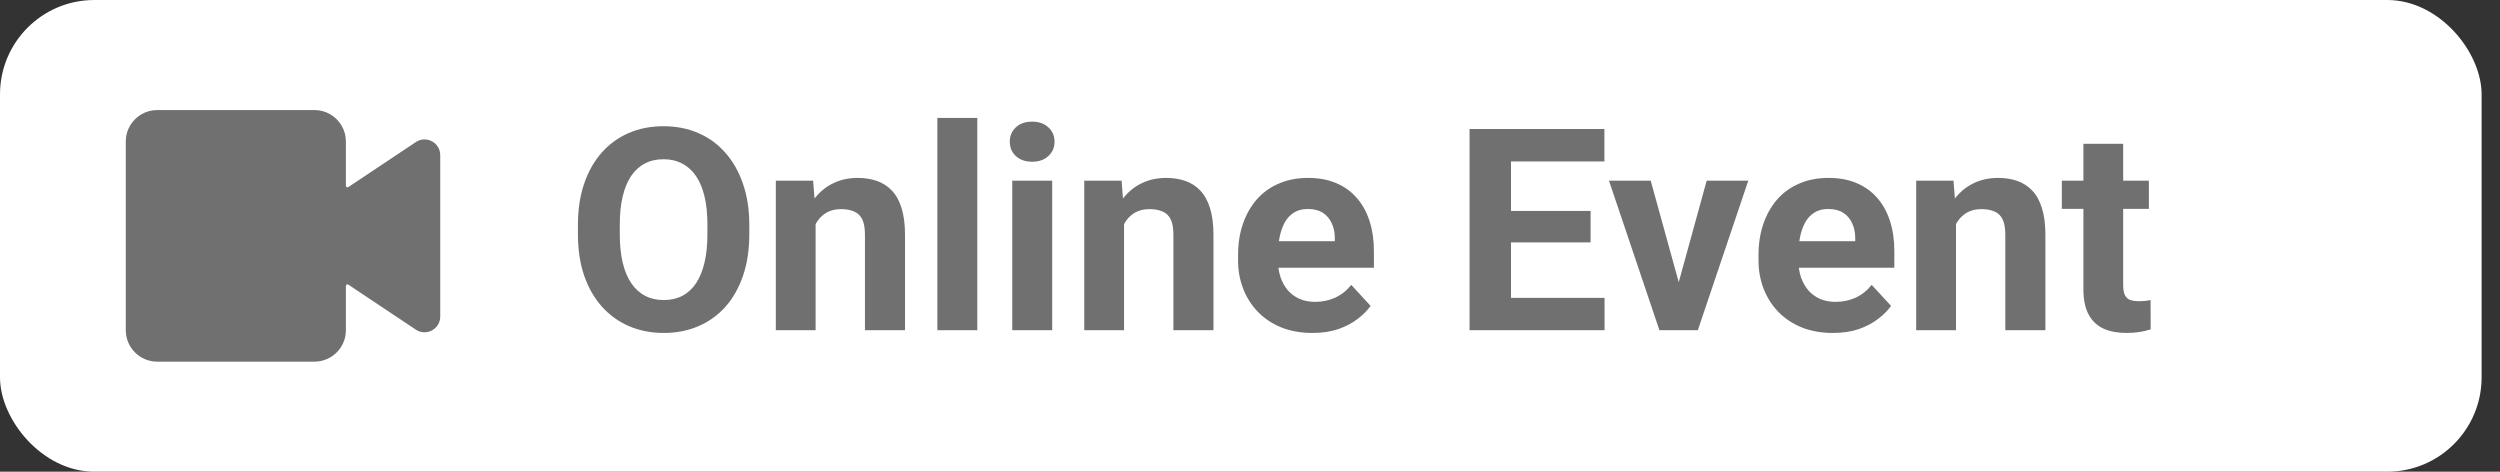 <svg width="106" height="20" viewBox="0 0 106 20" fill="none" xmlns="http://www.w3.org/2000/svg">
<rect x="0" y="0" width="106" height="20" fill="#333333" stroke="none"/>
<rect width="105.22" height="20" rx="4" fill="white"/>
<path fill-rule="evenodd" clip-rule="evenodd" d="M6.666 4.667C5.93 4.667 5.333 5.264 5.333 6V14C5.333 14.737 5.93 15.334 6.666 15.334H13.333C14.069 15.334 14.666 14.737 14.666 14V12.125C14.666 12.072 14.726 12.04 14.77 12.069L17.63 13.976C18.073 14.271 18.666 13.954 18.666 13.421V6.579C18.666 6.047 18.073 5.729 17.63 6.025L14.77 7.931C14.726 7.961 14.666 7.929 14.666 7.876V6C14.666 5.264 14.069 4.667 13.333 4.667H6.666Z" fill="#707070"/>
<g clip-path="url(#clip0_2_3217)">
<path d="M31.77 9.535V9.939C31.77 10.588 31.682 11.17 31.506 11.685C31.33 12.201 31.082 12.641 30.762 13.004C30.441 13.363 30.059 13.639 29.613 13.83C29.172 14.021 28.682 14.117 28.143 14.117C27.607 14.117 27.117 14.021 26.672 13.83C26.23 13.639 25.848 13.363 25.523 13.004C25.199 12.641 24.947 12.201 24.768 11.685C24.592 11.17 24.504 10.588 24.504 9.939V9.535C24.504 8.883 24.592 8.301 24.768 7.789C24.943 7.273 25.191 6.834 25.512 6.471C25.836 6.107 26.219 5.83 26.66 5.639C27.105 5.447 27.596 5.352 28.131 5.352C28.67 5.352 29.16 5.447 29.602 5.639C30.047 5.83 30.43 6.107 30.75 6.471C31.074 6.834 31.324 7.273 31.5 7.789C31.68 8.301 31.77 8.883 31.77 9.535ZM29.994 9.939V9.523C29.994 9.07 29.953 8.672 29.871 8.328C29.789 7.984 29.668 7.695 29.508 7.461C29.348 7.227 29.152 7.051 28.922 6.934C28.691 6.812 28.428 6.752 28.131 6.752C27.834 6.752 27.57 6.812 27.34 6.934C27.113 7.051 26.92 7.227 26.76 7.461C26.604 7.695 26.484 7.984 26.402 8.328C26.32 8.672 26.279 9.07 26.279 9.523V9.939C26.279 10.389 26.32 10.787 26.402 11.135C26.484 11.479 26.605 11.77 26.766 12.008C26.926 12.242 27.121 12.42 27.352 12.541C27.582 12.662 27.846 12.723 28.143 12.723C28.439 12.723 28.703 12.662 28.934 12.541C29.164 12.42 29.357 12.242 29.514 12.008C29.67 11.77 29.789 11.479 29.871 11.135C29.953 10.787 29.994 10.389 29.994 9.939ZM34.582 9.014V14H32.895V7.66H34.477L34.582 9.014ZM34.336 10.607H33.879C33.879 10.139 33.94 9.717 34.06 9.342C34.182 8.963 34.352 8.641 34.57 8.375C34.789 8.105 35.049 7.9 35.35 7.76C35.654 7.615 35.994 7.543 36.369 7.543C36.666 7.543 36.938 7.586 37.184 7.672C37.43 7.758 37.641 7.895 37.816 8.082C37.996 8.27 38.133 8.518 38.227 8.826C38.324 9.135 38.373 9.512 38.373 9.957V14H36.674V9.951C36.674 9.67 36.635 9.451 36.557 9.295C36.478 9.139 36.363 9.029 36.211 8.967C36.062 8.9 35.879 8.867 35.66 8.867C35.434 8.867 35.236 8.912 35.068 9.002C34.904 9.092 34.768 9.217 34.658 9.377C34.553 9.533 34.473 9.717 34.418 9.928C34.363 10.139 34.336 10.365 34.336 10.607ZM41.438 5V14H39.744V5H41.438ZM44.613 7.66V14H42.92V7.66H44.613ZM42.815 6.008C42.815 5.762 42.9 5.559 43.072 5.398C43.244 5.238 43.475 5.158 43.764 5.158C44.049 5.158 44.277 5.238 44.449 5.398C44.625 5.559 44.713 5.762 44.713 6.008C44.713 6.254 44.625 6.457 44.449 6.617C44.277 6.777 44.049 6.857 43.764 6.857C43.475 6.857 43.244 6.777 43.072 6.617C42.9 6.457 42.815 6.254 42.815 6.008ZM47.66 9.014V14H45.973V7.66H47.555L47.66 9.014ZM47.414 10.607H46.957C46.957 10.139 47.018 9.717 47.139 9.342C47.26 8.963 47.43 8.641 47.648 8.375C47.867 8.105 48.127 7.9 48.428 7.76C48.732 7.615 49.072 7.543 49.447 7.543C49.744 7.543 50.016 7.586 50.262 7.672C50.508 7.758 50.719 7.895 50.895 8.082C51.074 8.27 51.211 8.518 51.305 8.826C51.402 9.135 51.451 9.512 51.451 9.957V14H49.752V9.951C49.752 9.67 49.713 9.451 49.635 9.295C49.557 9.139 49.441 9.029 49.289 8.967C49.141 8.9 48.957 8.867 48.738 8.867C48.512 8.867 48.315 8.912 48.147 9.002C47.982 9.092 47.846 9.217 47.736 9.377C47.631 9.533 47.551 9.717 47.496 9.928C47.441 10.139 47.414 10.365 47.414 10.607ZM55.652 14.117C55.16 14.117 54.719 14.039 54.328 13.883C53.938 13.723 53.605 13.502 53.332 13.221C53.062 12.94 52.855 12.613 52.711 12.242C52.566 11.867 52.494 11.469 52.494 11.047V10.812C52.494 10.332 52.562 9.893 52.699 9.494C52.836 9.096 53.031 8.75 53.285 8.457C53.543 8.164 53.855 7.939 54.223 7.783C54.59 7.623 55.004 7.543 55.465 7.543C55.914 7.543 56.312 7.617 56.66 7.766C57.008 7.914 57.299 8.125 57.533 8.398C57.772 8.672 57.951 9 58.072 9.383C58.193 9.762 58.254 10.184 58.254 10.648V11.352H53.215V10.227H56.596V10.098C56.596 9.863 56.553 9.654 56.467 9.471C56.385 9.283 56.26 9.135 56.092 9.025C55.924 8.916 55.709 8.861 55.447 8.861C55.225 8.861 55.033 8.91 54.873 9.008C54.713 9.105 54.582 9.242 54.48 9.418C54.383 9.594 54.309 9.801 54.258 10.039C54.211 10.273 54.188 10.531 54.188 10.812V11.047C54.188 11.301 54.223 11.535 54.293 11.75C54.367 11.965 54.471 12.15 54.603 12.307C54.74 12.463 54.904 12.584 55.096 12.67C55.291 12.756 55.512 12.799 55.758 12.799C56.062 12.799 56.346 12.74 56.607 12.623C56.873 12.502 57.102 12.32 57.293 12.078L58.113 12.969C57.98 13.16 57.799 13.344 57.568 13.52C57.342 13.695 57.068 13.84 56.748 13.953C56.428 14.062 56.062 14.117 55.652 14.117ZM68.033 12.629V14H63.492V12.629H68.033ZM64.066 5.469V14H62.309V5.469H64.066ZM67.441 8.943V10.279H63.492V8.943H67.441ZM68.027 5.469V6.846H63.492V5.469H68.027ZM70.957 12.77L72.363 7.66H74.127L71.988 14H70.922L70.957 12.77ZM69.99 7.66L71.402 12.775L71.432 14H70.359L68.221 7.66H69.99ZM77.719 14.117C77.227 14.117 76.785 14.039 76.394 13.883C76.004 13.723 75.672 13.502 75.398 13.221C75.129 12.94 74.922 12.613 74.777 12.242C74.633 11.867 74.561 11.469 74.561 11.047V10.812C74.561 10.332 74.629 9.893 74.766 9.494C74.902 9.096 75.098 8.75 75.352 8.457C75.609 8.164 75.922 7.939 76.289 7.783C76.656 7.623 77.07 7.543 77.531 7.543C77.981 7.543 78.379 7.617 78.727 7.766C79.074 7.914 79.365 8.125 79.6 8.398C79.838 8.672 80.018 9 80.139 9.383C80.26 9.762 80.32 10.184 80.32 10.648V11.352H75.281V10.227H78.662V10.098C78.662 9.863 78.619 9.654 78.533 9.471C78.451 9.283 78.326 9.135 78.158 9.025C77.99 8.916 77.775 8.861 77.514 8.861C77.291 8.861 77.1 8.91 76.939 9.008C76.779 9.105 76.648 9.242 76.547 9.418C76.449 9.594 76.375 9.801 76.324 10.039C76.277 10.273 76.254 10.531 76.254 10.812V11.047C76.254 11.301 76.289 11.535 76.359 11.75C76.434 11.965 76.537 12.15 76.67 12.307C76.807 12.463 76.971 12.584 77.162 12.67C77.357 12.756 77.578 12.799 77.824 12.799C78.129 12.799 78.412 12.74 78.674 12.623C78.939 12.502 79.168 12.32 79.359 12.078L80.18 12.969C80.047 13.16 79.865 13.344 79.635 13.52C79.408 13.695 79.135 13.84 78.814 13.953C78.494 14.062 78.129 14.117 77.719 14.117ZM82.934 9.014V14H81.246V7.66H82.828L82.934 9.014ZM82.688 10.607H82.231C82.231 10.139 82.291 9.717 82.412 9.342C82.533 8.963 82.703 8.641 82.922 8.375C83.141 8.105 83.4 7.9 83.701 7.76C84.006 7.615 84.346 7.543 84.721 7.543C85.018 7.543 85.289 7.586 85.535 7.672C85.781 7.758 85.992 7.895 86.168 8.082C86.348 8.27 86.484 8.518 86.578 8.826C86.676 9.135 86.725 9.512 86.725 9.957V14H85.025V9.951C85.025 9.67 84.986 9.451 84.908 9.295C84.83 9.139 84.715 9.029 84.562 8.967C84.414 8.9 84.231 8.867 84.012 8.867C83.785 8.867 83.588 8.912 83.42 9.002C83.256 9.092 83.119 9.217 83.01 9.377C82.904 9.533 82.824 9.717 82.769 9.928C82.715 10.139 82.688 10.365 82.688 10.607ZM91.113 7.66V8.855H87.422V7.66H91.113ZM88.336 6.096H90.023V12.09C90.023 12.273 90.047 12.414 90.094 12.512C90.144 12.609 90.219 12.678 90.316 12.717C90.414 12.752 90.537 12.77 90.686 12.77C90.791 12.77 90.885 12.766 90.967 12.758C91.053 12.746 91.125 12.734 91.184 12.723L91.189 13.965C91.045 14.012 90.889 14.049 90.721 14.076C90.553 14.104 90.367 14.117 90.164 14.117C89.793 14.117 89.469 14.057 89.191 13.935C88.918 13.81 88.707 13.611 88.559 13.338C88.41 13.065 88.336 12.705 88.336 12.26V6.096Z" fill="#707070"/>
</g>
<defs>
<clipPath id="clip0_2_3217">
<rect width="73.22" height="16" fill="white" transform="translate(24 2)"/>
</clipPath>
</defs>
</svg>
